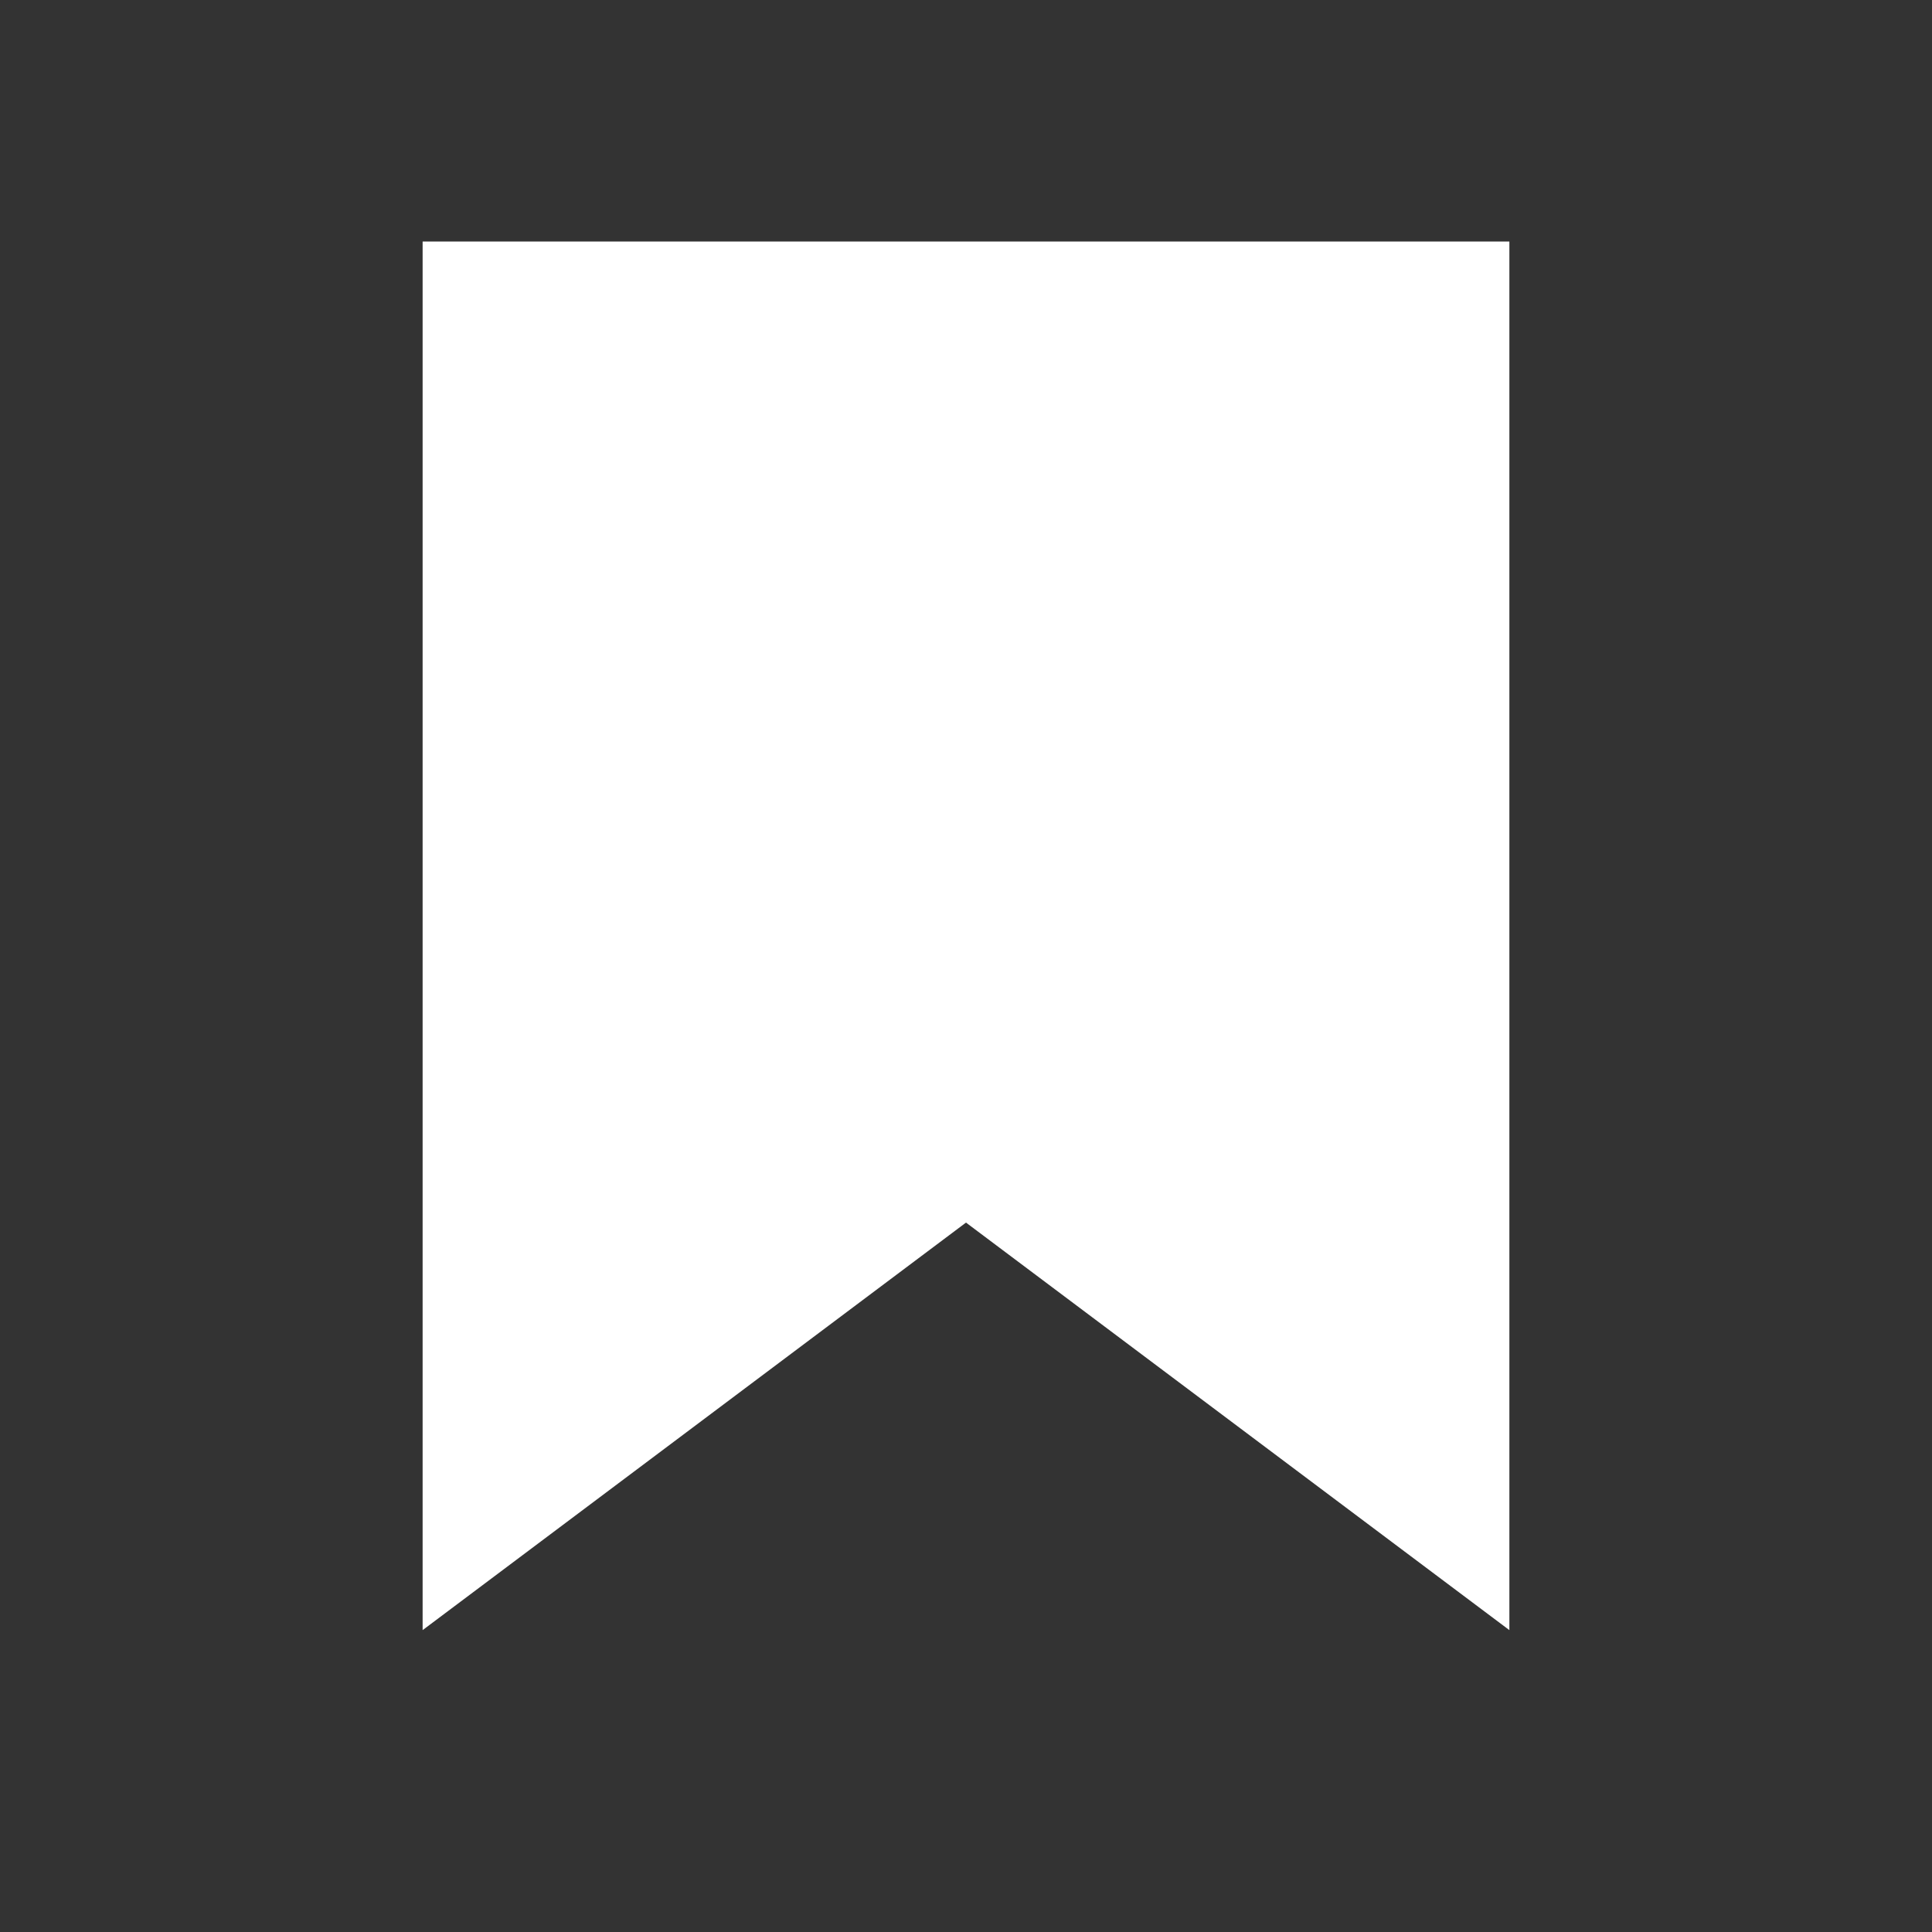 <?xml version="1.0" encoding="UTF-8"?>
<svg xmlns="http://www.w3.org/2000/svg" xmlns:xlink="http://www.w3.org/1999/xlink" viewBox="0 0 32 32" width="32px" height="32px">
<rect x="0" y="0" width="32" height="32" fill="#333333" stroke="none"/>
<g id="surface167578040">
<path style=" stroke:none;fill-rule:nonzero;fill:rgb(100%,100%,100%);fill-opacity:1;" d="M 25 27 L 16 20.25 L 7 27 L 7 4 L 25 4 Z M 25 27 "/>
</g>
</svg>

